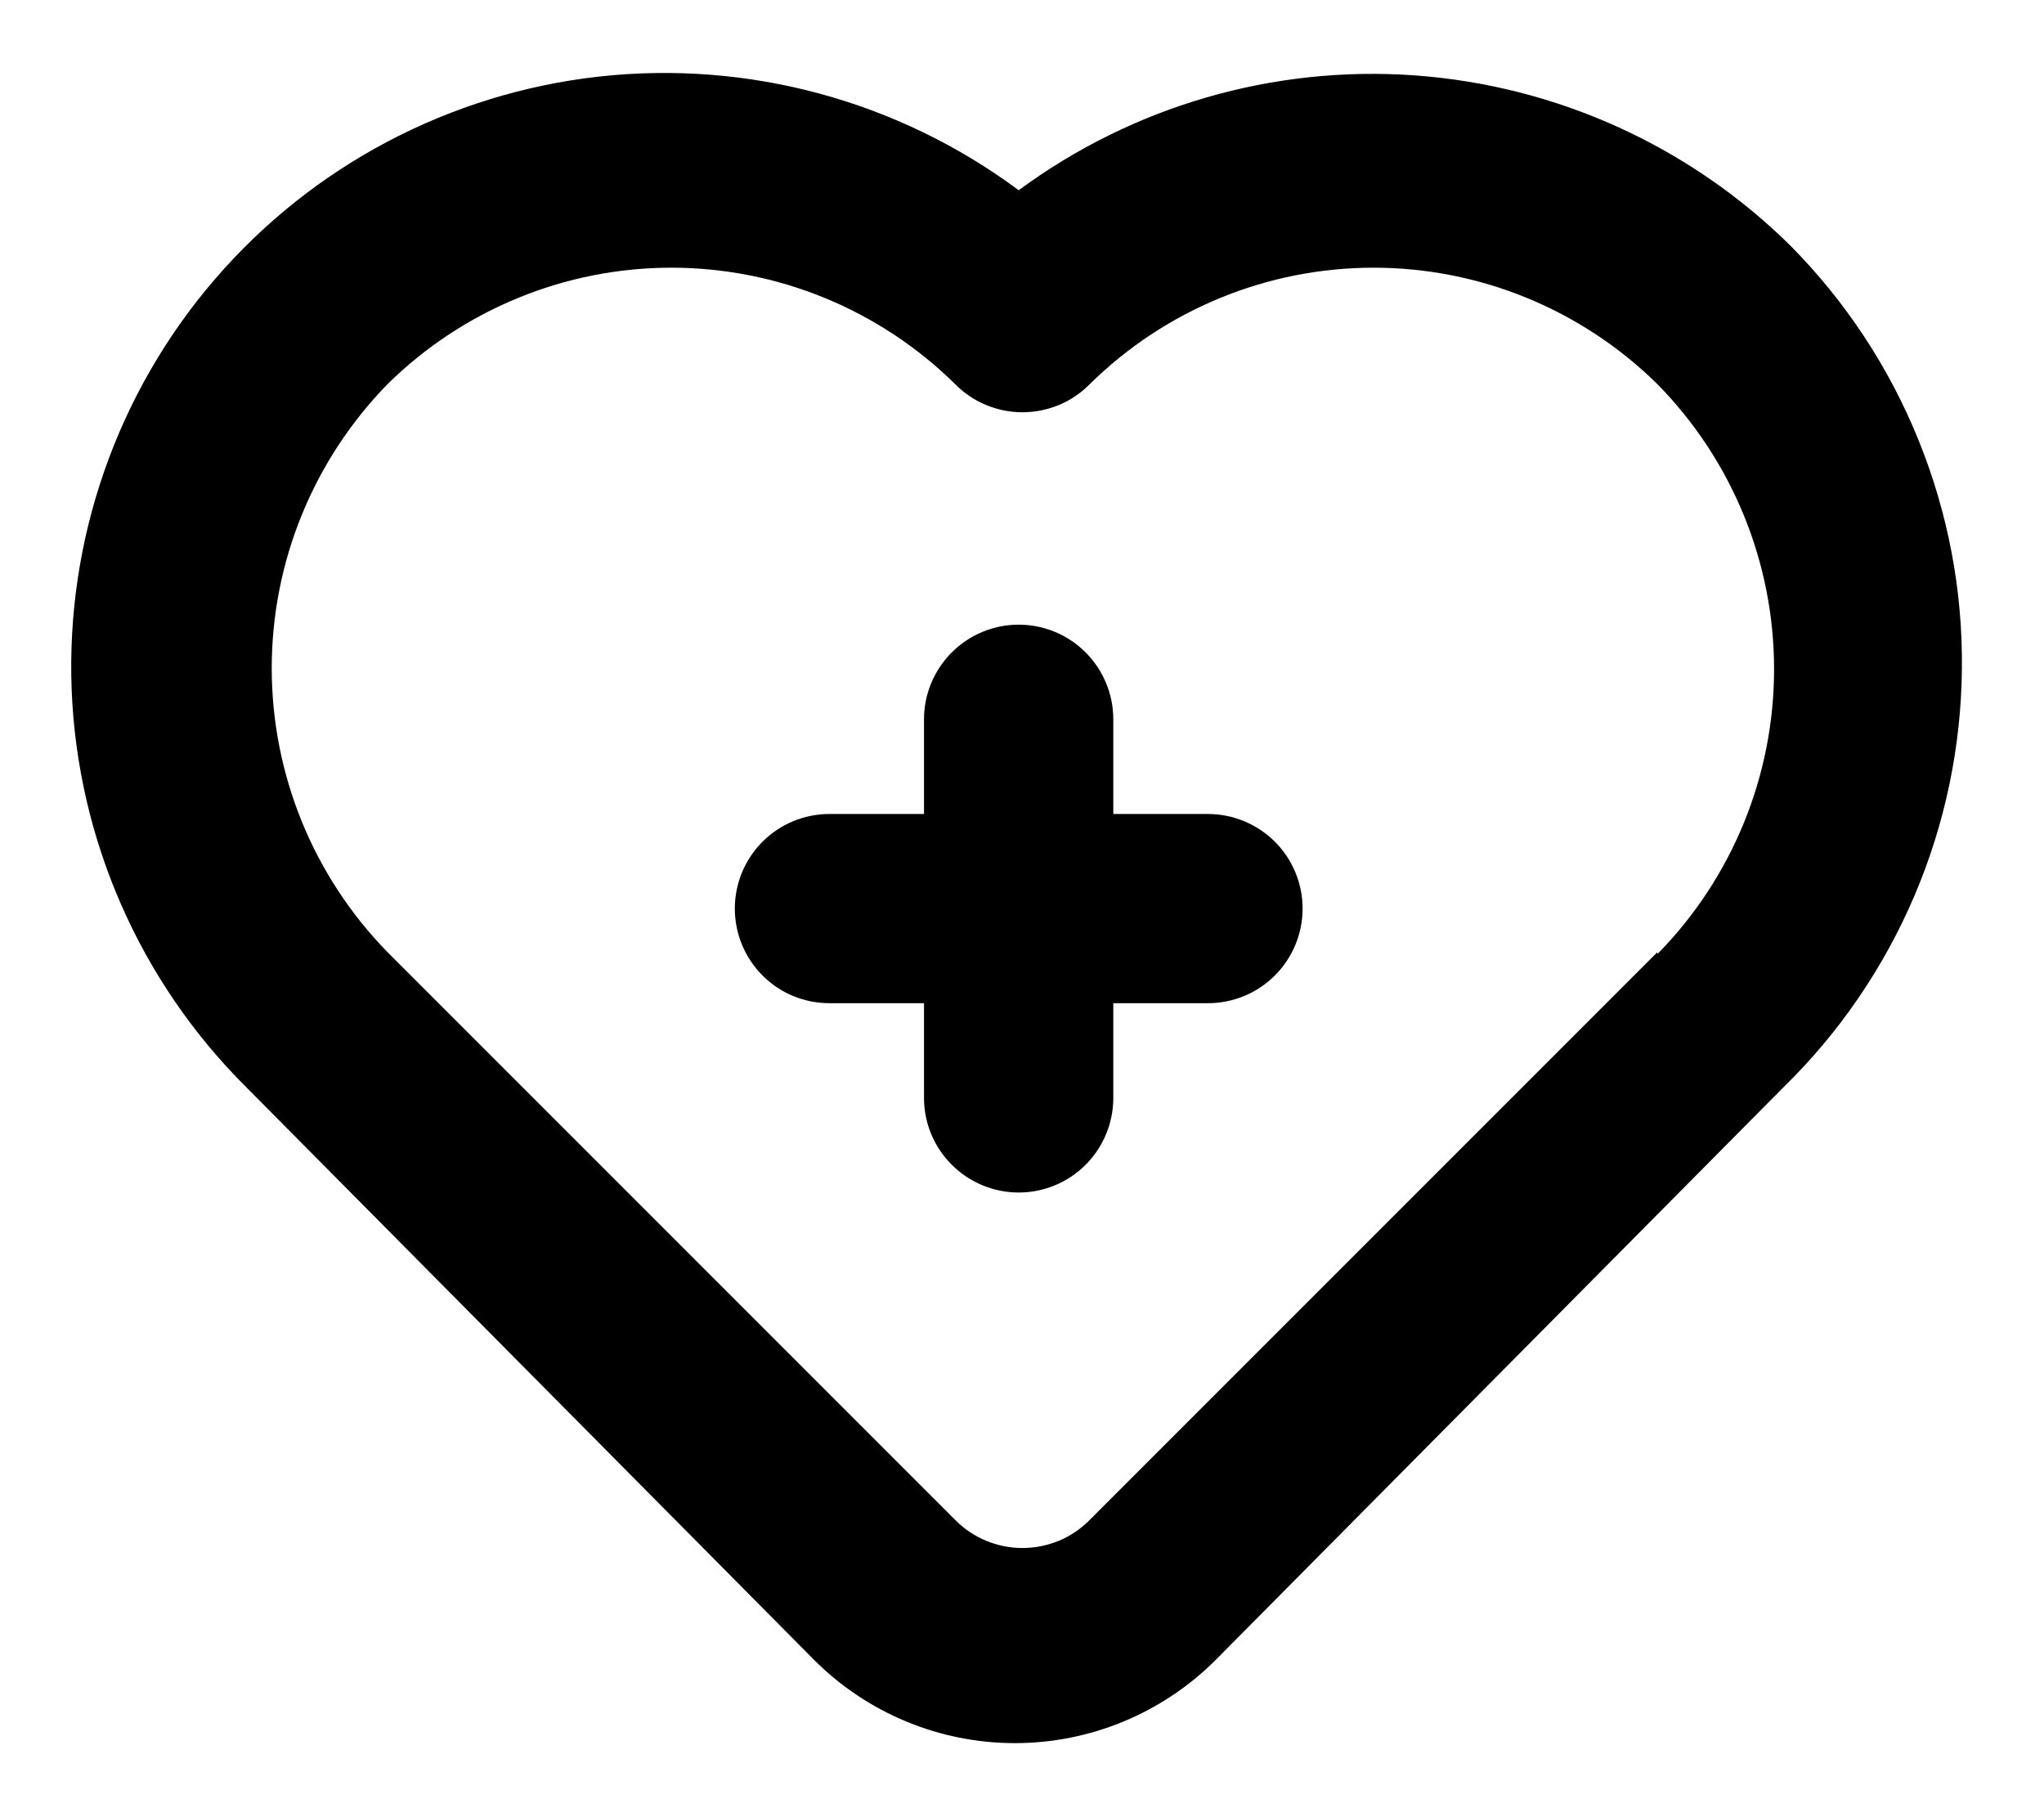 <svg width="18" height="16" viewBox="0 0 18 16" fill="none" xmlns="http://www.w3.org/2000/svg">
<path d="M10.637 7.167H9.804V6.333C9.804 6.112 9.716 5.901 9.56 5.744C9.404 5.588 9.192 5.5 8.971 5.5C8.75 5.5 8.538 5.588 8.382 5.744C8.225 5.901 8.137 6.112 8.137 6.333V7.167H7.304C7.083 7.167 6.871 7.255 6.715 7.411C6.559 7.567 6.471 7.779 6.471 8C6.471 8.221 6.559 8.433 6.715 8.589C6.871 8.746 7.083 8.833 7.304 8.833H8.137V9.667C8.137 9.888 8.225 10.1 8.382 10.256C8.538 10.412 8.75 10.5 8.971 10.5C9.192 10.5 9.404 10.412 9.56 10.256C9.716 10.1 9.804 9.888 9.804 9.667V8.833H10.637C10.858 8.833 11.07 8.746 11.227 8.589C11.383 8.433 11.471 8.221 11.471 8C11.471 7.779 11.383 7.567 11.227 7.411C11.07 7.255 10.858 7.167 10.637 7.167ZM15.771 2.167C14.882 1.287 13.709 0.755 12.462 0.664C11.215 0.574 9.977 0.933 8.971 1.675C7.91 0.887 6.591 0.529 5.277 0.674C3.964 0.82 2.754 1.457 1.892 2.459C1.03 3.46 0.58 4.751 0.631 6.072C0.683 7.392 1.233 8.644 2.171 9.575L7.171 14.617C7.64 15.085 8.275 15.348 8.937 15.348C9.6 15.348 10.235 15.085 10.704 14.617L15.704 9.575C16.197 9.094 16.589 8.52 16.859 7.887C17.129 7.254 17.271 6.573 17.277 5.885C17.284 5.196 17.154 4.514 16.895 3.875C16.637 3.237 16.255 2.657 15.771 2.167ZM14.596 8.383L9.596 13.383C9.518 13.462 9.426 13.524 9.325 13.566C9.223 13.608 9.114 13.63 9.004 13.63C8.894 13.63 8.785 13.608 8.684 13.566C8.582 13.524 8.49 13.462 8.412 13.383L3.412 8.383C2.759 7.715 2.393 6.818 2.393 5.883C2.393 4.949 2.759 4.052 3.412 3.383C4.078 2.726 4.977 2.357 5.912 2.357C6.848 2.357 7.746 2.726 8.412 3.383C8.49 3.462 8.582 3.524 8.684 3.566C8.785 3.608 8.894 3.63 9.004 3.63C9.114 3.63 9.223 3.608 9.325 3.566C9.426 3.524 9.518 3.462 9.596 3.383C10.262 2.726 11.16 2.357 12.096 2.357C13.032 2.357 13.93 2.726 14.596 3.383C15.254 4.052 15.623 4.953 15.623 5.892C15.623 6.83 15.254 7.731 14.596 8.4V8.383Z" fill="currentColor"/>
</svg>
